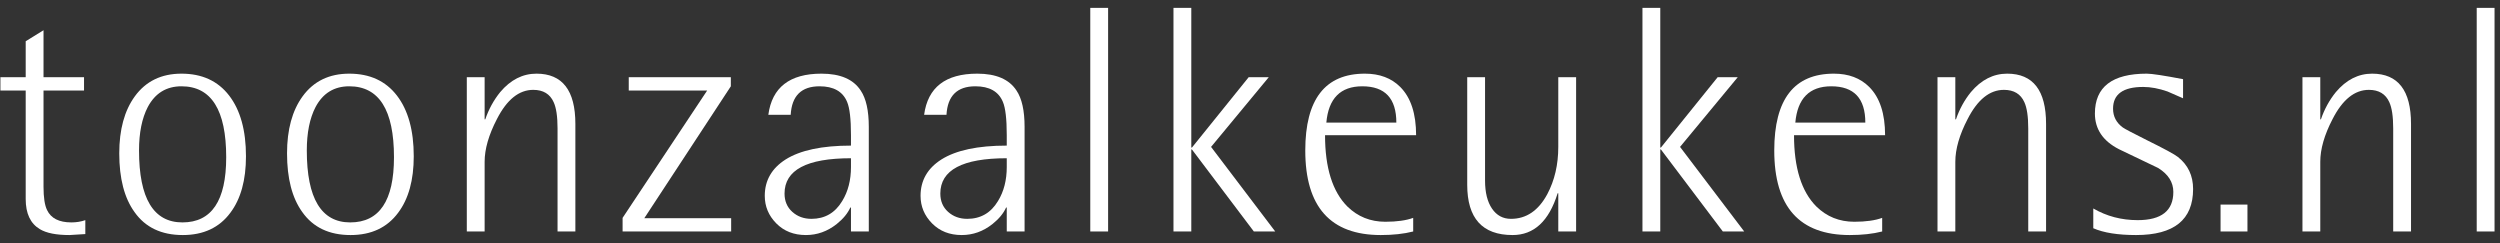 <?xml version="1.0" encoding="UTF-8"?>
<svg width="216px" height="21px" viewBox="0 0 216 21" version="1.1" xmlns="http://www.w3.org/2000/svg" xmlns:xlink="http://www.w3.org/1999/xlink">
    <rect x="0" y="0" width="216" height="21" fill="#333333" stroke="none"/>
    <title>toonzaalkeukens.nl</title>
    <g id="Symbols" stroke="none" stroke-width="1" fill="none" fill-rule="evenodd">
        <g id="header" transform="translate(-1, -41)" fill="#fff" fill-rule="nonzero">
            <g id="toonzaalkeukens.nl" transform="translate(1.036, 41.68)">
                <path d="M7.336,18.34 L7.336,19.544 C6.44,19.6 5.983,19.628 5.964,19.628 C4.825,19.628 3.976,19.46 3.416,19.124 C2.595,18.639 2.184,17.771 2.184,16.52 L2.184,7.14 L0,7.14 L0,5.992 L2.184,5.992 L2.184,2.884 L3.724,1.932 L3.724,5.992 L7.224,5.992 L7.224,7.14 L3.724,7.14 L3.724,15.456 C3.724,16.389 3.827,17.061 4.032,17.472 C4.368,18.181 5.068,18.536 6.132,18.536 C6.561,18.536 6.963,18.471 7.336,18.34 Z" id="Path"></path>
                <path d="M15.756,19.628 C13.908,19.628 12.517,18.965 11.584,17.64 C10.707,16.427 10.268,14.737 10.268,12.572 C10.268,10.519 10.716,8.876 11.612,7.644 C12.564,6.337 13.908,5.684 15.644,5.684 C17.417,5.684 18.789,6.314 19.76,7.574 C20.731,8.834 21.216,10.584 21.216,12.824 C21.216,14.877 20.768,16.501 19.872,17.696 C18.92,18.984 17.548,19.628 15.756,19.628 Z M11.976,12.32 C11.976,16.464 13.227,18.536 15.728,18.536 C18.248,18.536 19.508,16.66 19.508,12.908 C19.508,8.82 18.22,6.776 15.644,6.776 C14.337,6.776 13.367,7.373 12.732,8.568 C12.228,9.539 11.976,10.789 11.976,12.32 Z" id="Shape"></path>
                <path d="M30.252,19.628 C28.404,19.628 27.013,18.965 26.08,17.64 C25.203,16.427 24.764,14.737 24.764,12.572 C24.764,10.519 25.212,8.876 26.108,7.644 C27.06,6.337 28.404,5.684 30.14,5.684 C31.913,5.684 33.285,6.314 34.256,7.574 C35.227,8.834 35.712,10.584 35.712,12.824 C35.712,14.877 35.264,16.501 34.368,17.696 C33.416,18.984 32.044,19.628 30.252,19.628 Z M26.472,12.32 C26.472,16.464 27.723,18.536 30.224,18.536 C32.744,18.536 34.004,16.66 34.004,12.908 C34.004,8.82 32.716,6.776 30.14,6.776 C28.833,6.776 27.863,7.373 27.228,8.568 C26.724,9.539 26.472,10.789 26.472,12.32 Z" id="Shape"></path>
                <path d="M41.836,5.992 L41.836,9.632 L41.892,9.632 C42.191,8.755 42.62,7.971 43.18,7.28 C44.076,6.216 45.121,5.684 46.316,5.684 C48.556,5.684 49.676,7.131 49.676,10.024 L49.676,19.32 L48.136,19.32 L48.136,10.416 C48.136,9.389 48.024,8.633 47.8,8.148 C47.483,7.439 46.895,7.084 46.036,7.084 C44.804,7.084 43.759,7.924 42.9,9.604 C42.191,10.967 41.836,12.199 41.836,13.3 L41.836,19.32 L40.296,19.32 L40.296,5.992 L41.836,5.992 Z" id="Path"></path>
                <polygon id="Path" points="53.756 19.32 53.756 18.144 61.064 7.14 54.288 7.14 54.288 5.992 63.108 5.992 63.108 6.776 55.632 18.172 63.136 18.172 63.136 19.32"></polygon>
                <path d="M73.488,19.32 L73.488,17.248 L73.432,17.248 C73.208,17.752 72.816,18.228 72.256,18.676 C71.453,19.311 70.567,19.628 69.596,19.628 C68.551,19.628 67.697,19.292 67.034,18.62 C66.371,17.948 66.04,17.155 66.04,16.24 C66.04,14.915 66.637,13.869 67.832,13.104 C69.101,12.301 70.987,11.9 73.488,11.9 L73.488,11.004 C73.488,9.604 73.376,8.643 73.152,8.12 C72.779,7.224 71.985,6.776 70.772,6.776 C69.204,6.776 68.373,7.597 68.28,9.24 L66.348,9.24 C66.665,6.869 68.196,5.684 70.94,5.684 C72.564,5.684 73.693,6.169 74.328,7.14 C74.795,7.831 75.028,8.876 75.028,10.276 L75.028,19.32 L73.488,19.32 Z M73.488,13.748 L73.488,12.992 C69.661,12.992 67.748,14.009 67.748,16.044 C67.748,16.697 67.972,17.225 68.42,17.626 C68.868,18.027 69.419,18.228 70.072,18.228 C71.229,18.228 72.116,17.715 72.732,16.688 C73.236,15.867 73.488,14.887 73.488,13.748 Z" id="Shape"></path>
                <path d="M86.948,19.32 L86.948,17.248 L86.892,17.248 C86.668,17.752 86.276,18.228 85.716,18.676 C84.913,19.311 84.027,19.628 83.056,19.628 C82.011,19.628 81.157,19.292 80.494,18.62 C79.831,17.948 79.5,17.155 79.5,16.24 C79.5,14.915 80.097,13.869 81.292,13.104 C82.561,12.301 84.447,11.9 86.948,11.9 L86.948,11.004 C86.948,9.604 86.836,8.643 86.612,8.12 C86.239,7.224 85.445,6.776 84.232,6.776 C82.664,6.776 81.833,7.597 81.74,9.24 L79.808,9.24 C80.125,6.869 81.656,5.684 84.4,5.684 C86.024,5.684 87.153,6.169 87.788,7.14 C88.255,7.831 88.488,8.876 88.488,10.276 L88.488,19.32 L86.948,19.32 Z M86.948,13.748 L86.948,12.992 C83.121,12.992 81.208,14.009 81.208,16.044 C81.208,16.697 81.432,17.225 81.88,17.626 C82.328,18.027 82.879,18.228 83.532,18.228 C84.689,18.228 85.576,17.715 86.192,16.688 C86.696,15.867 86.948,14.887 86.948,13.748 Z" id="Shape"></path>
                <polygon id="Path" points="94.164 19.32 94.164 0 95.704 0 95.704 19.32"></polygon>
                <polygon id="Path" points="101.352 19.32 101.352 0 102.892 0 102.892 12.068 102.948 12.068 107.848 5.992 109.584 5.992 104.6 12.012 110.144 19.32 108.296 19.32 102.948 12.236 102.892 12.236 102.892 19.32"></polygon>
                <path d="M122.064,18.144 L122.064,19.32 C121.261,19.525 120.328,19.628 119.264,19.628 C114.915,19.628 112.74,17.192 112.74,12.32 C112.74,7.896 114.457,5.684 117.892,5.684 C119.161,5.684 120.179,6.067 120.944,6.832 C121.859,7.747 122.316,9.137 122.316,11.004 L114.448,11.004 C114.448,13.823 115.092,15.876 116.38,17.164 C117.276,18.041 118.368,18.48 119.656,18.48 C120.645,18.48 121.448,18.368 122.064,18.144 Z M114.56,9.912 L120.608,9.912 C120.608,7.821 119.628,6.776 117.668,6.776 C115.783,6.776 114.747,7.821 114.56,9.912 Z" id="Shape"></path>
                <path d="M134.6,19.32 L134.6,16.016 L134.544,16.016 C133.797,18.424 132.5,19.628 130.652,19.628 C128.039,19.628 126.732,18.181 126.732,15.288 L126.732,5.992 L128.272,5.992 L128.272,14.924 C128.272,15.951 128.473,16.758 128.874,17.346 C129.275,17.934 129.821,18.228 130.512,18.228 C131.837,18.228 132.883,17.519 133.648,16.1 C134.283,14.905 134.6,13.543 134.6,12.012 L134.6,5.992 L136.14,5.992 L136.14,19.32 L134.6,19.32 Z" id="Path"></path>
                <polygon id="Path" points="141.872 19.32 141.872 0 143.412 0 143.412 12.068 143.468 12.068 148.368 5.992 150.104 5.992 145.12 12.012 150.664 19.32 148.816 19.32 143.468 12.236 143.412 12.236 143.412 19.32"></polygon>
                <path d="M162.584,18.144 L162.584,19.32 C161.781,19.525 160.848,19.628 159.784,19.628 C155.435,19.628 153.26,17.192 153.26,12.32 C153.26,7.896 154.977,5.684 158.412,5.684 C159.681,5.684 160.699,6.067 161.464,6.832 C162.379,7.747 162.836,9.137 162.836,11.004 L154.968,11.004 C154.968,13.823 155.612,15.876 156.9,17.164 C157.796,18.041 158.888,18.48 160.176,18.48 C161.165,18.48 161.968,18.368 162.584,18.144 Z M155.08,9.912 L161.128,9.912 C161.128,7.821 160.148,6.776 158.188,6.776 C156.303,6.776 155.267,7.821 155.08,9.912 Z" id="Shape"></path>
                <path d="M168.904,5.992 L168.904,9.632 L168.96,9.632 C169.259,8.755 169.688,7.971 170.248,7.28 C171.144,6.216 172.189,5.684 173.384,5.684 C175.624,5.684 176.744,7.131 176.744,10.024 L176.744,19.32 L175.204,19.32 L175.204,10.416 C175.204,9.389 175.092,8.633 174.868,8.148 C174.551,7.439 173.963,7.084 173.104,7.084 C171.872,7.084 170.827,7.924 169.968,9.604 C169.259,10.967 168.904,12.199 168.904,13.3 L168.904,19.32 L167.364,19.32 L167.364,5.992 L168.904,5.992 Z" id="Path"></path>
                <path d="M188.58,6.16 L188.58,7.812 C188.132,7.625 187.684,7.429 187.236,7.224 C186.489,6.963 185.789,6.832 185.136,6.832 C183.4,6.832 182.532,7.457 182.532,8.708 C182.532,9.38 182.812,9.921 183.372,10.332 C183.521,10.444 184.212,10.808 185.444,11.424 C186.956,12.171 187.852,12.656 188.132,12.88 C189.009,13.571 189.448,14.495 189.448,15.652 C189.448,18.303 187.805,19.628 184.52,19.628 C182.952,19.628 181.72,19.432 180.824,19.04 L180.824,17.332 C181.981,18.004 183.26,18.34 184.66,18.34 C186.713,18.34 187.74,17.528 187.74,15.904 C187.74,15.064 187.301,14.373 186.424,13.832 C185.285,13.291 184.156,12.749 183.036,12.208 C181.655,11.499 180.964,10.472 180.964,9.128 C180.964,6.832 182.457,5.684 185.444,5.684 C185.873,5.684 186.919,5.843 188.58,6.16 Z" id="Path"></path>
                <polygon id="Path" points="191.82 19.32 191.82 16.996 194.144 16.996 194.144 19.32"></polygon>
                <path d="M200.436,5.992 L200.436,9.632 L200.492,9.632 C200.791,8.755 201.22,7.971 201.78,7.28 C202.676,6.216 203.721,5.684 204.916,5.684 C207.156,5.684 208.276,7.131 208.276,10.024 L208.276,19.32 L206.736,19.32 L206.736,10.416 C206.736,9.389 206.624,8.633 206.4,8.148 C206.083,7.439 205.495,7.084 204.636,7.084 C203.404,7.084 202.359,7.924 201.5,9.604 C200.791,10.967 200.436,12.199 200.436,13.3 L200.436,19.32 L198.896,19.32 L198.896,5.992 L200.436,5.992 Z" id="Path"></path>
                <polygon id="Path" points="213.952 19.32 213.952 0 215.492 0 215.492 19.32"></polygon>
            </g>
        </g>
    </g>
</svg>